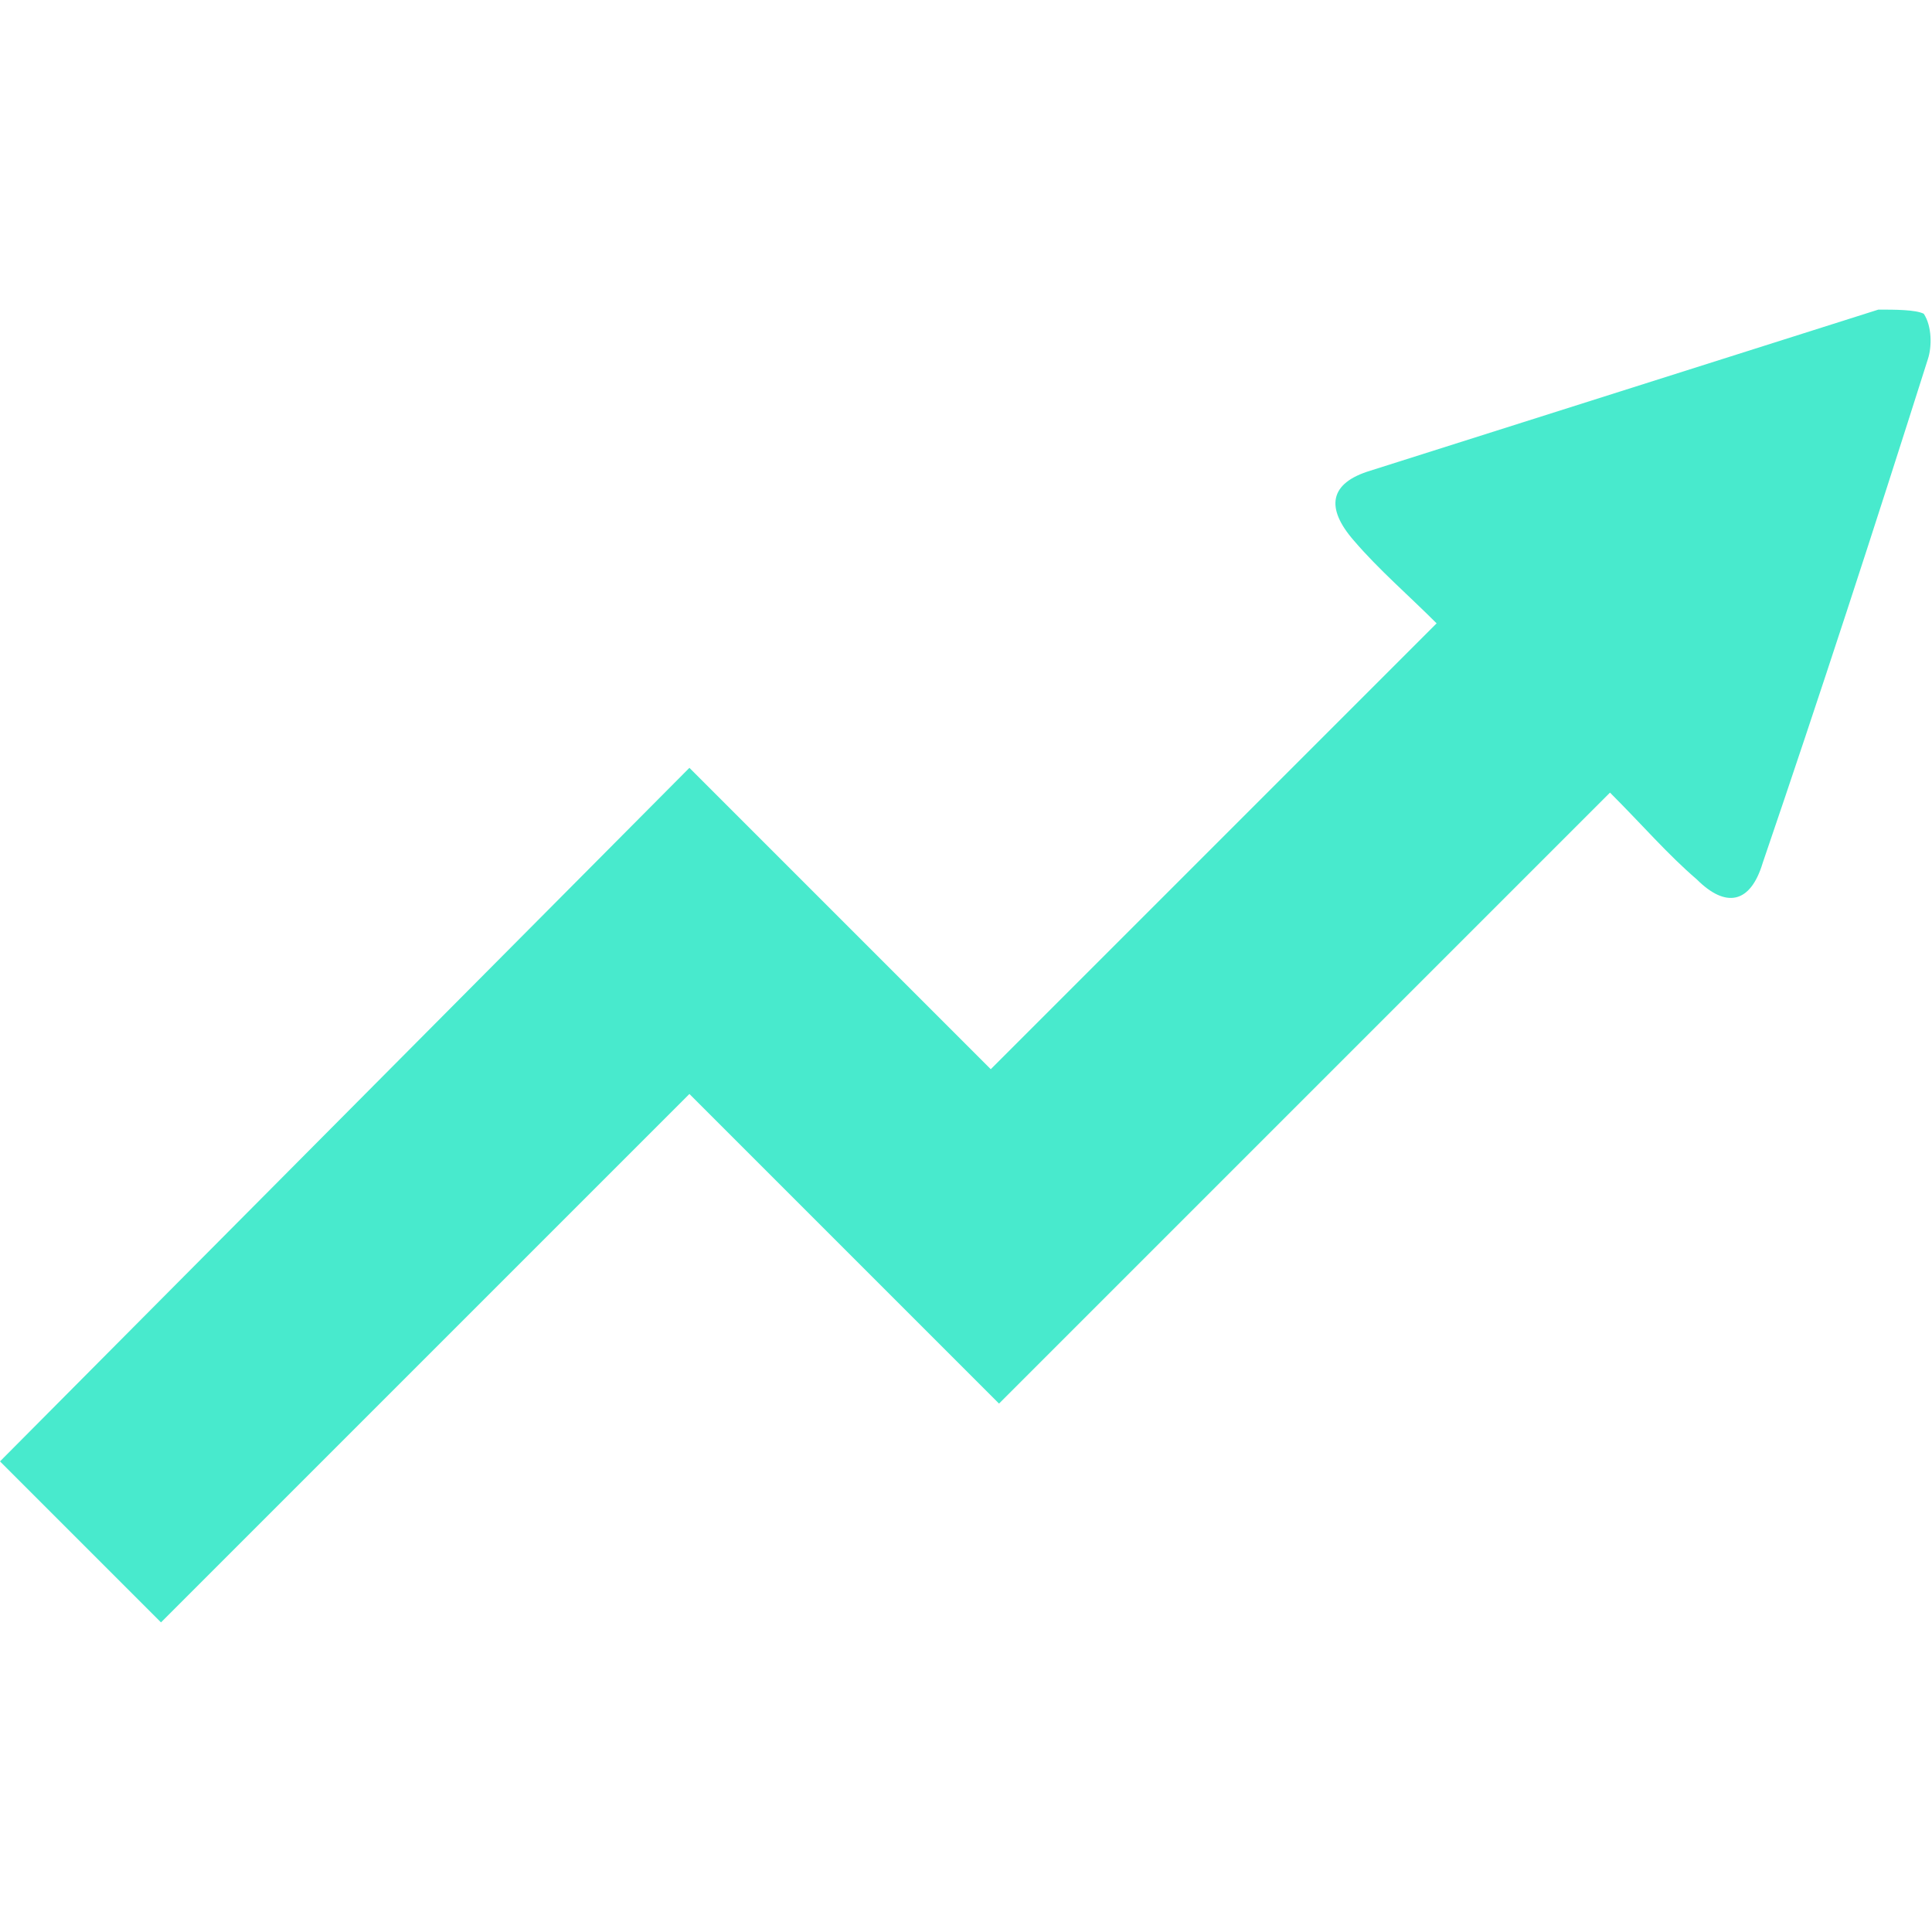 <?xml version="1.0" encoding="utf-8"?>
<!-- Generator: Adobe Illustrator 21.0.0, SVG Export Plug-In . SVG Version: 6.00 Build 0)  -->
<svg version="1.1" id="Capa_1" xmlns="http://www.w3.org/2000/svg" xmlns:xlink="http://www.w3.org/1999/xlink" x="0px" y="0px"
	 viewBox="0 0 46.8 46.8" style="enable-background:new 0 0 46.8 46.8;" xml:space="preserve">
<style type="text/css">
	.st0{fill:#48EACD;}
</style>
<path class="st0" d="M42.7,20.9c1.4-4.1,2.7-8.1,4-12.2c0.1-0.3,0.1-0.8-0.1-1.1c-0.2-0.1-0.7-0.1-1.1-0.1
	c-4.1,1.3-8.2,2.6-12.3,3.9c-1,0.3-1.1,0.9-0.4,1.7c0.6,0.7,1.3,1.3,2,2c-4.5,4.5-6.2,6.2-10.8,10.8l-7.3-7.3L0,35.4l3.9,3.9
	l12.8-12.8l7.5,7.5l4-4l0,0c4.5-4.5,6.2-6.2,10.8-10.8c0.8,0.8,1.4,1.5,2.1,2.1C41.8,22,42.4,21.9,42.7,20.9z"/>
</svg>
